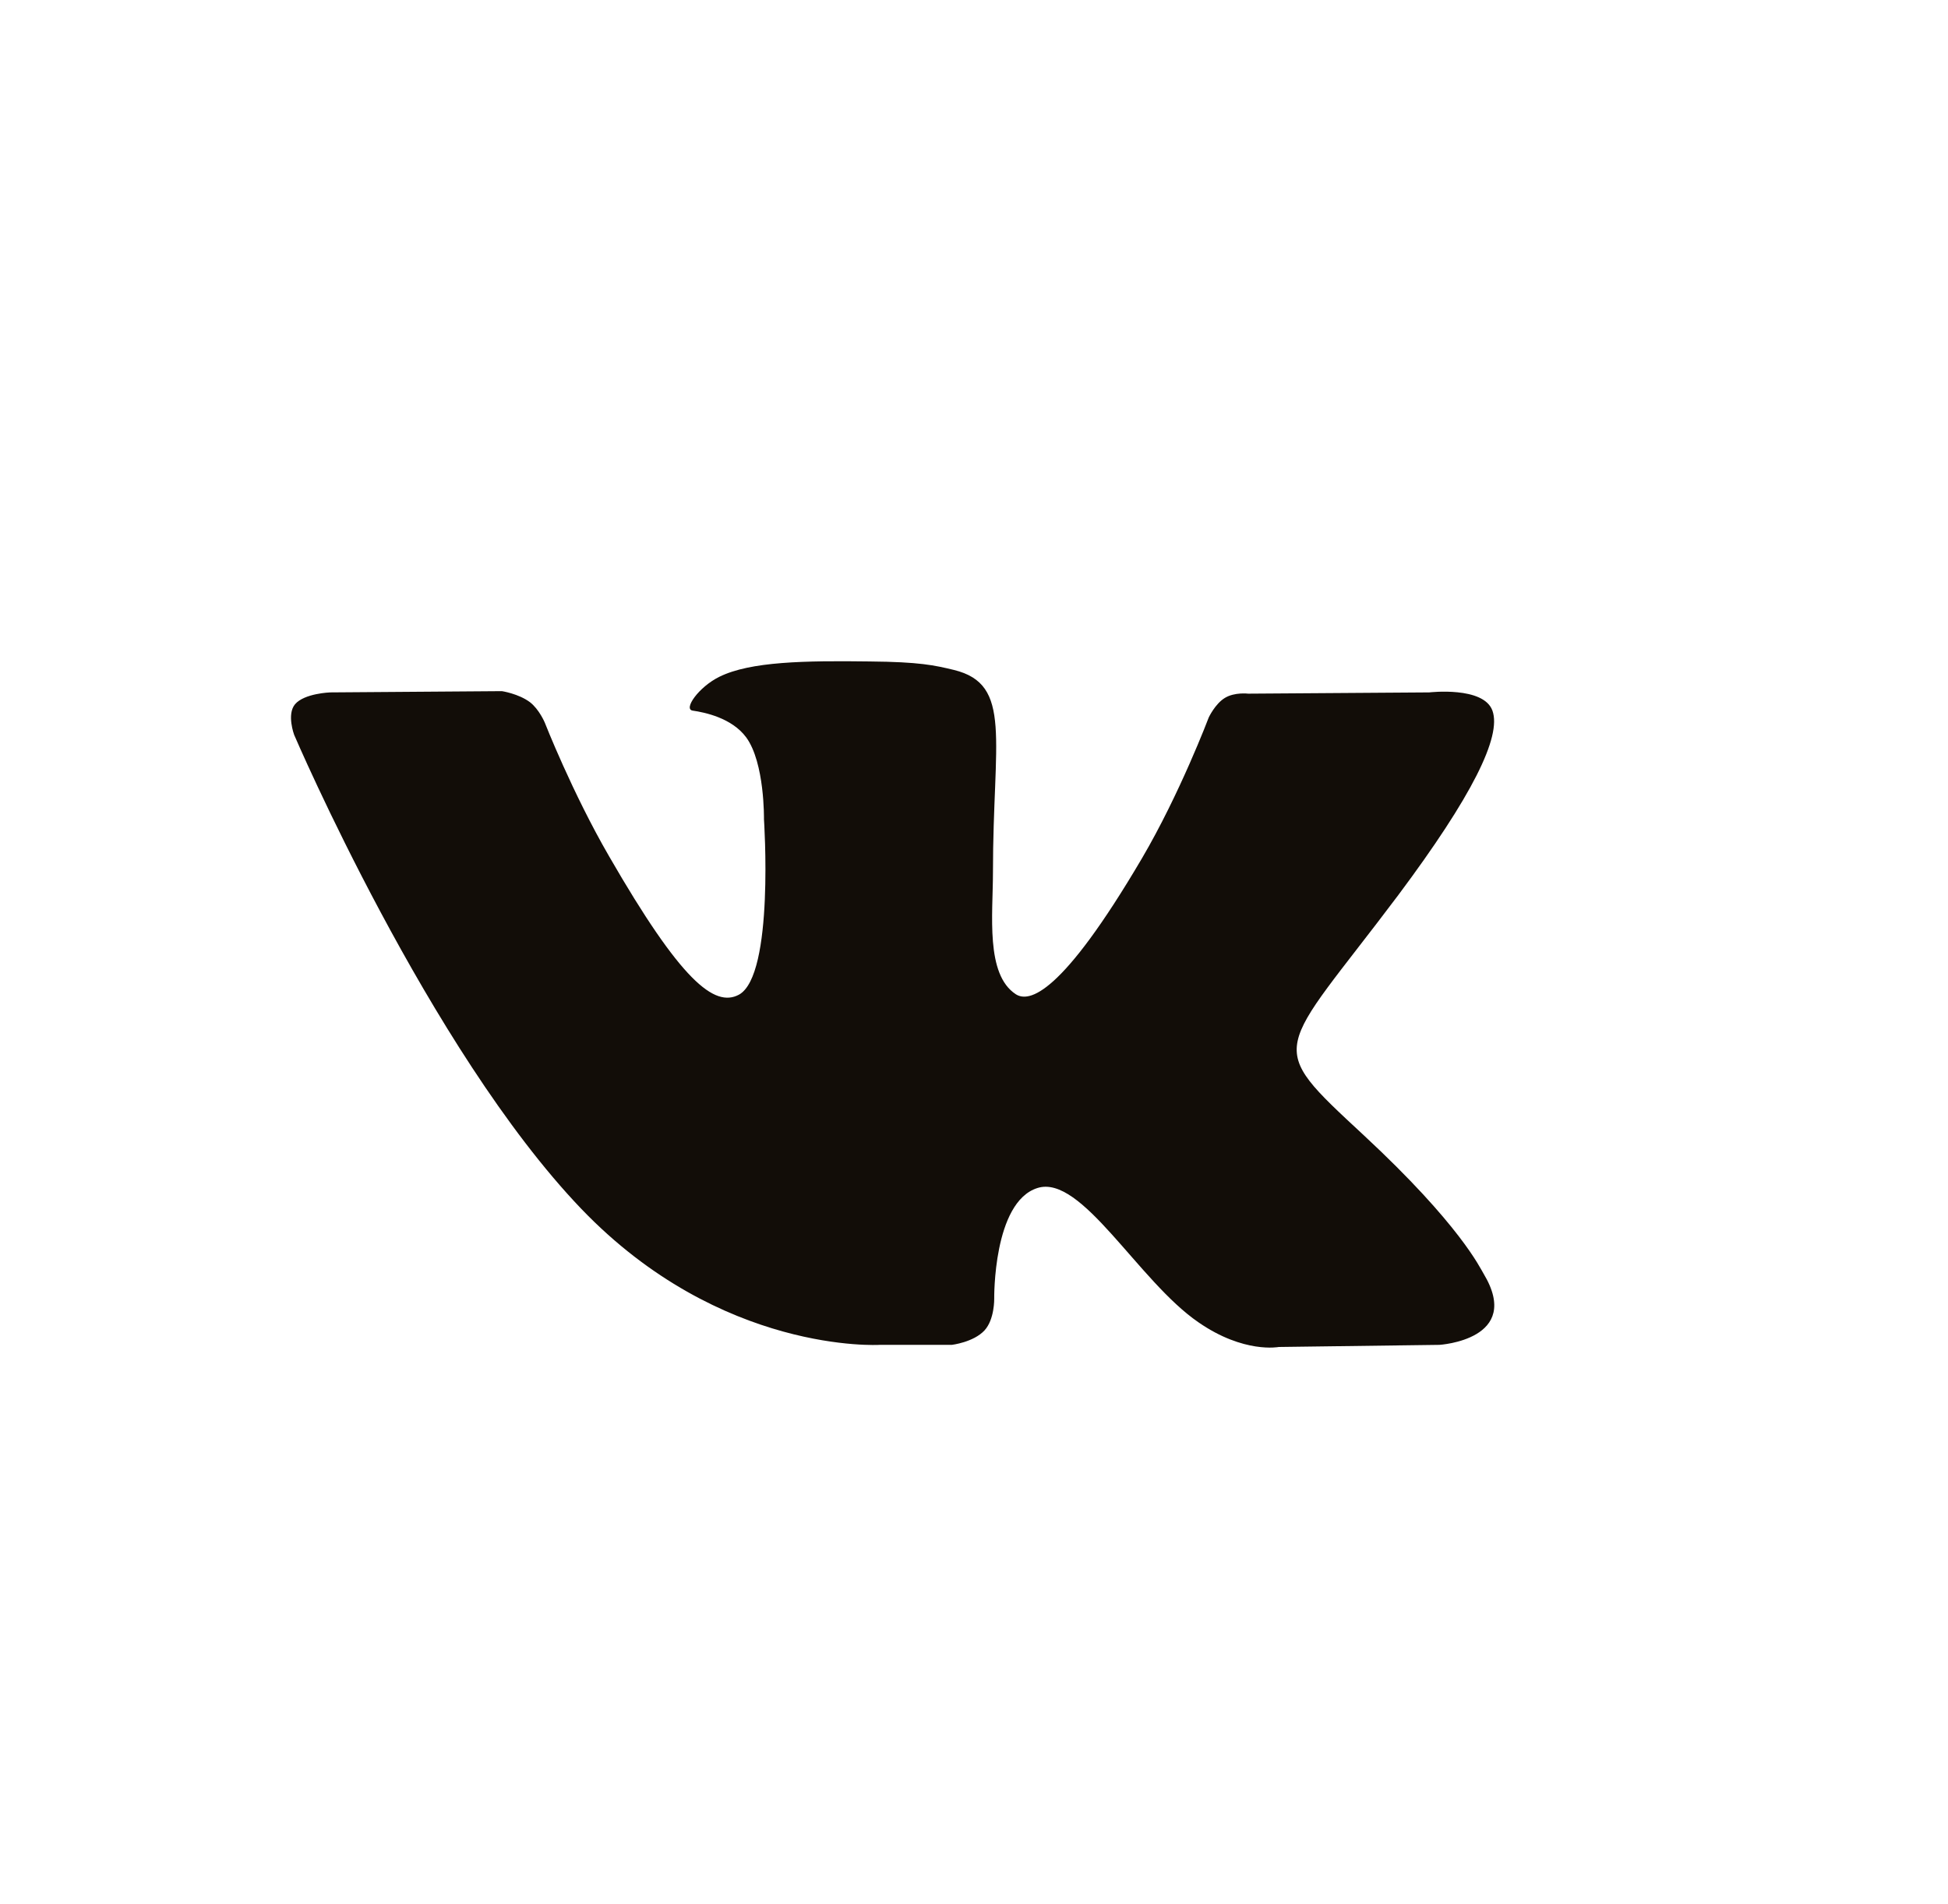 <svg width="45" height="44" viewBox="0 0 45 44" fill="none" xmlns="http://www.w3.org/2000/svg">
<path fill-rule="evenodd" clip-rule="evenodd" d="M20.322 31.073H21.988C21.988 31.073 22.487 31.014 22.742 30.74C22.977 30.485 22.967 30.005 22.967 30.005C22.967 30.005 22.938 27.772 23.966 27.449C24.985 27.125 26.297 29.604 27.688 30.554C28.736 31.279 29.54 31.122 29.54 31.122L33.252 31.073C33.252 31.073 35.191 30.955 34.271 29.427C34.192 29.3 33.732 28.301 31.508 26.234C29.177 24.069 29.491 24.422 32.302 20.68C34.006 18.398 34.692 17.017 34.476 16.419C34.271 15.851 33.017 15.998 33.017 15.998L28.834 16.027C28.834 16.027 28.521 15.988 28.296 16.125C28.07 16.262 27.923 16.576 27.923 16.576C27.923 16.576 27.257 18.339 26.376 19.838C24.515 23.002 23.77 23.168 23.466 22.972C22.761 22.512 22.938 21.131 22.938 20.151C22.938 17.085 23.398 15.812 22.036 15.479C21.586 15.371 21.243 15.293 20.087 15.283C18.598 15.263 17.335 15.283 16.62 15.636C16.14 15.871 15.777 16.39 16.003 16.419C16.277 16.459 16.904 16.586 17.237 17.036C17.668 17.624 17.648 18.927 17.648 18.927C17.648 18.927 17.893 22.532 17.07 22.982C16.502 23.286 15.728 22.659 14.073 19.789C13.221 18.32 12.584 16.694 12.584 16.694C12.584 16.694 12.457 16.39 12.241 16.223C11.977 16.027 11.595 15.969 11.595 15.969L7.628 15.998C7.628 15.998 7.03 16.018 6.815 16.272C6.619 16.507 6.795 16.978 6.795 16.978C6.795 16.978 9.91 24.255 13.427 27.929C16.659 31.298 20.322 31.073 20.322 31.073Z" fill="#120D08"/>
</svg>

